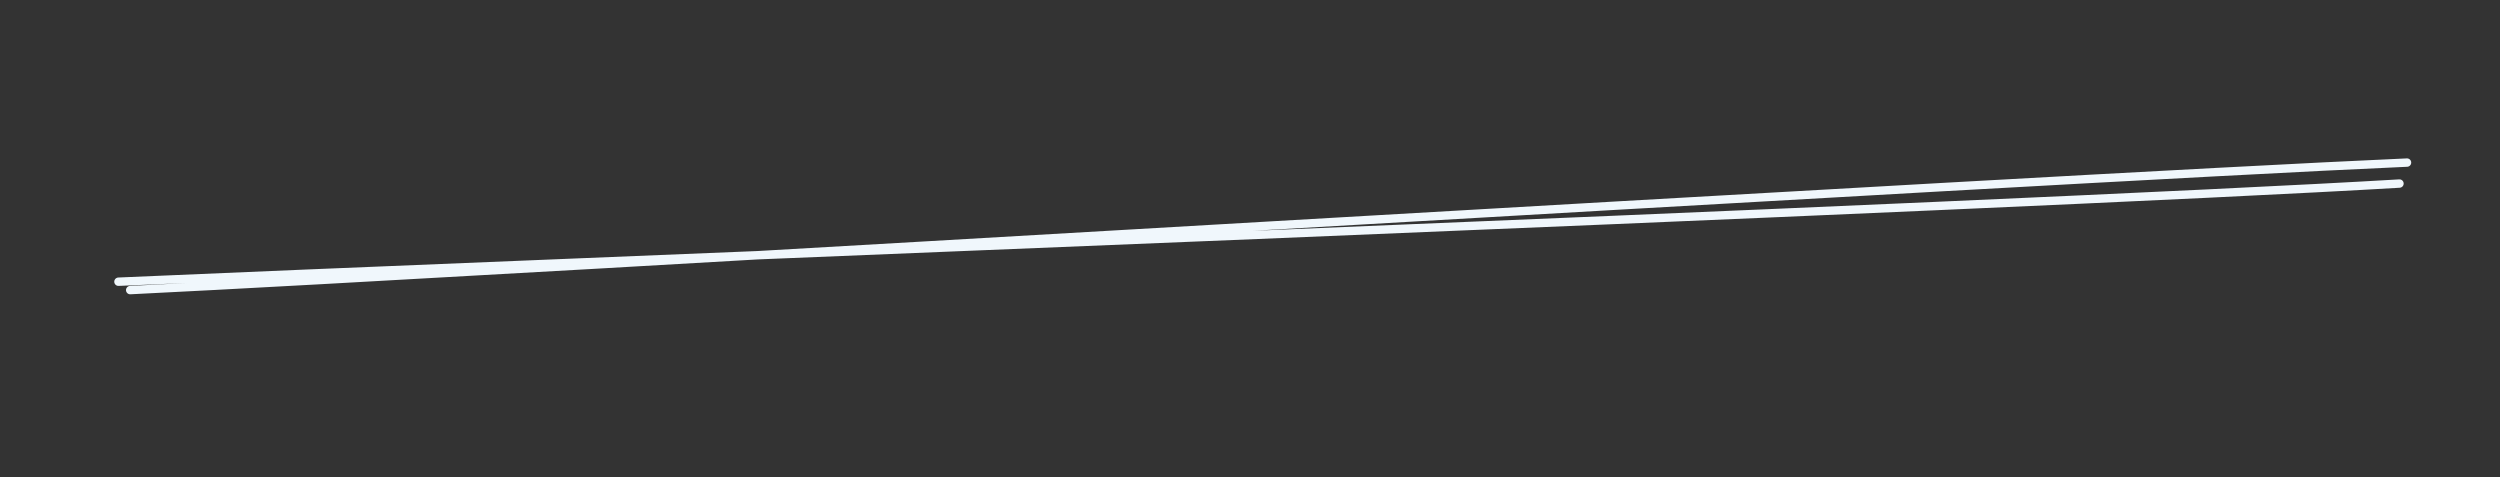 <?xml version="1.0" encoding="utf-8"?>
<!-- Generator: Adobe Illustrator 24.2.0, SVG Export Plug-In . SVG Version: 6.00 Build 0)  -->
<svg version="1.1" id="Capa_2" xmlns="http://www.w3.org/2000/svg" xmlns:xlink="http://www.w3.org/1999/xlink" x="0px" y="0px"
	 viewBox="0 0 298 56.9" style="enable-background:new 0 0 298 56.9;" xml:space="preserve">
<rect x="0" y="0" width="298" height="56.9" fill="#333333" stroke="none"/>
<style type="text/css">
	.st0{fill:none;stroke:#F0F7FC;stroke-linecap:round;}
</style>
<g>
	<g transform="translate(13.318 44.08) rotate(0 294.159 -15.653)">
		<path class="st0" d="M2.2-9.5c45.1-2.2,226.2-13.2,271.4-15.2 M0.8-10.5c44.9-2,226.4-9,271.9-11.7"/>
	</g>
</g>
</svg>
